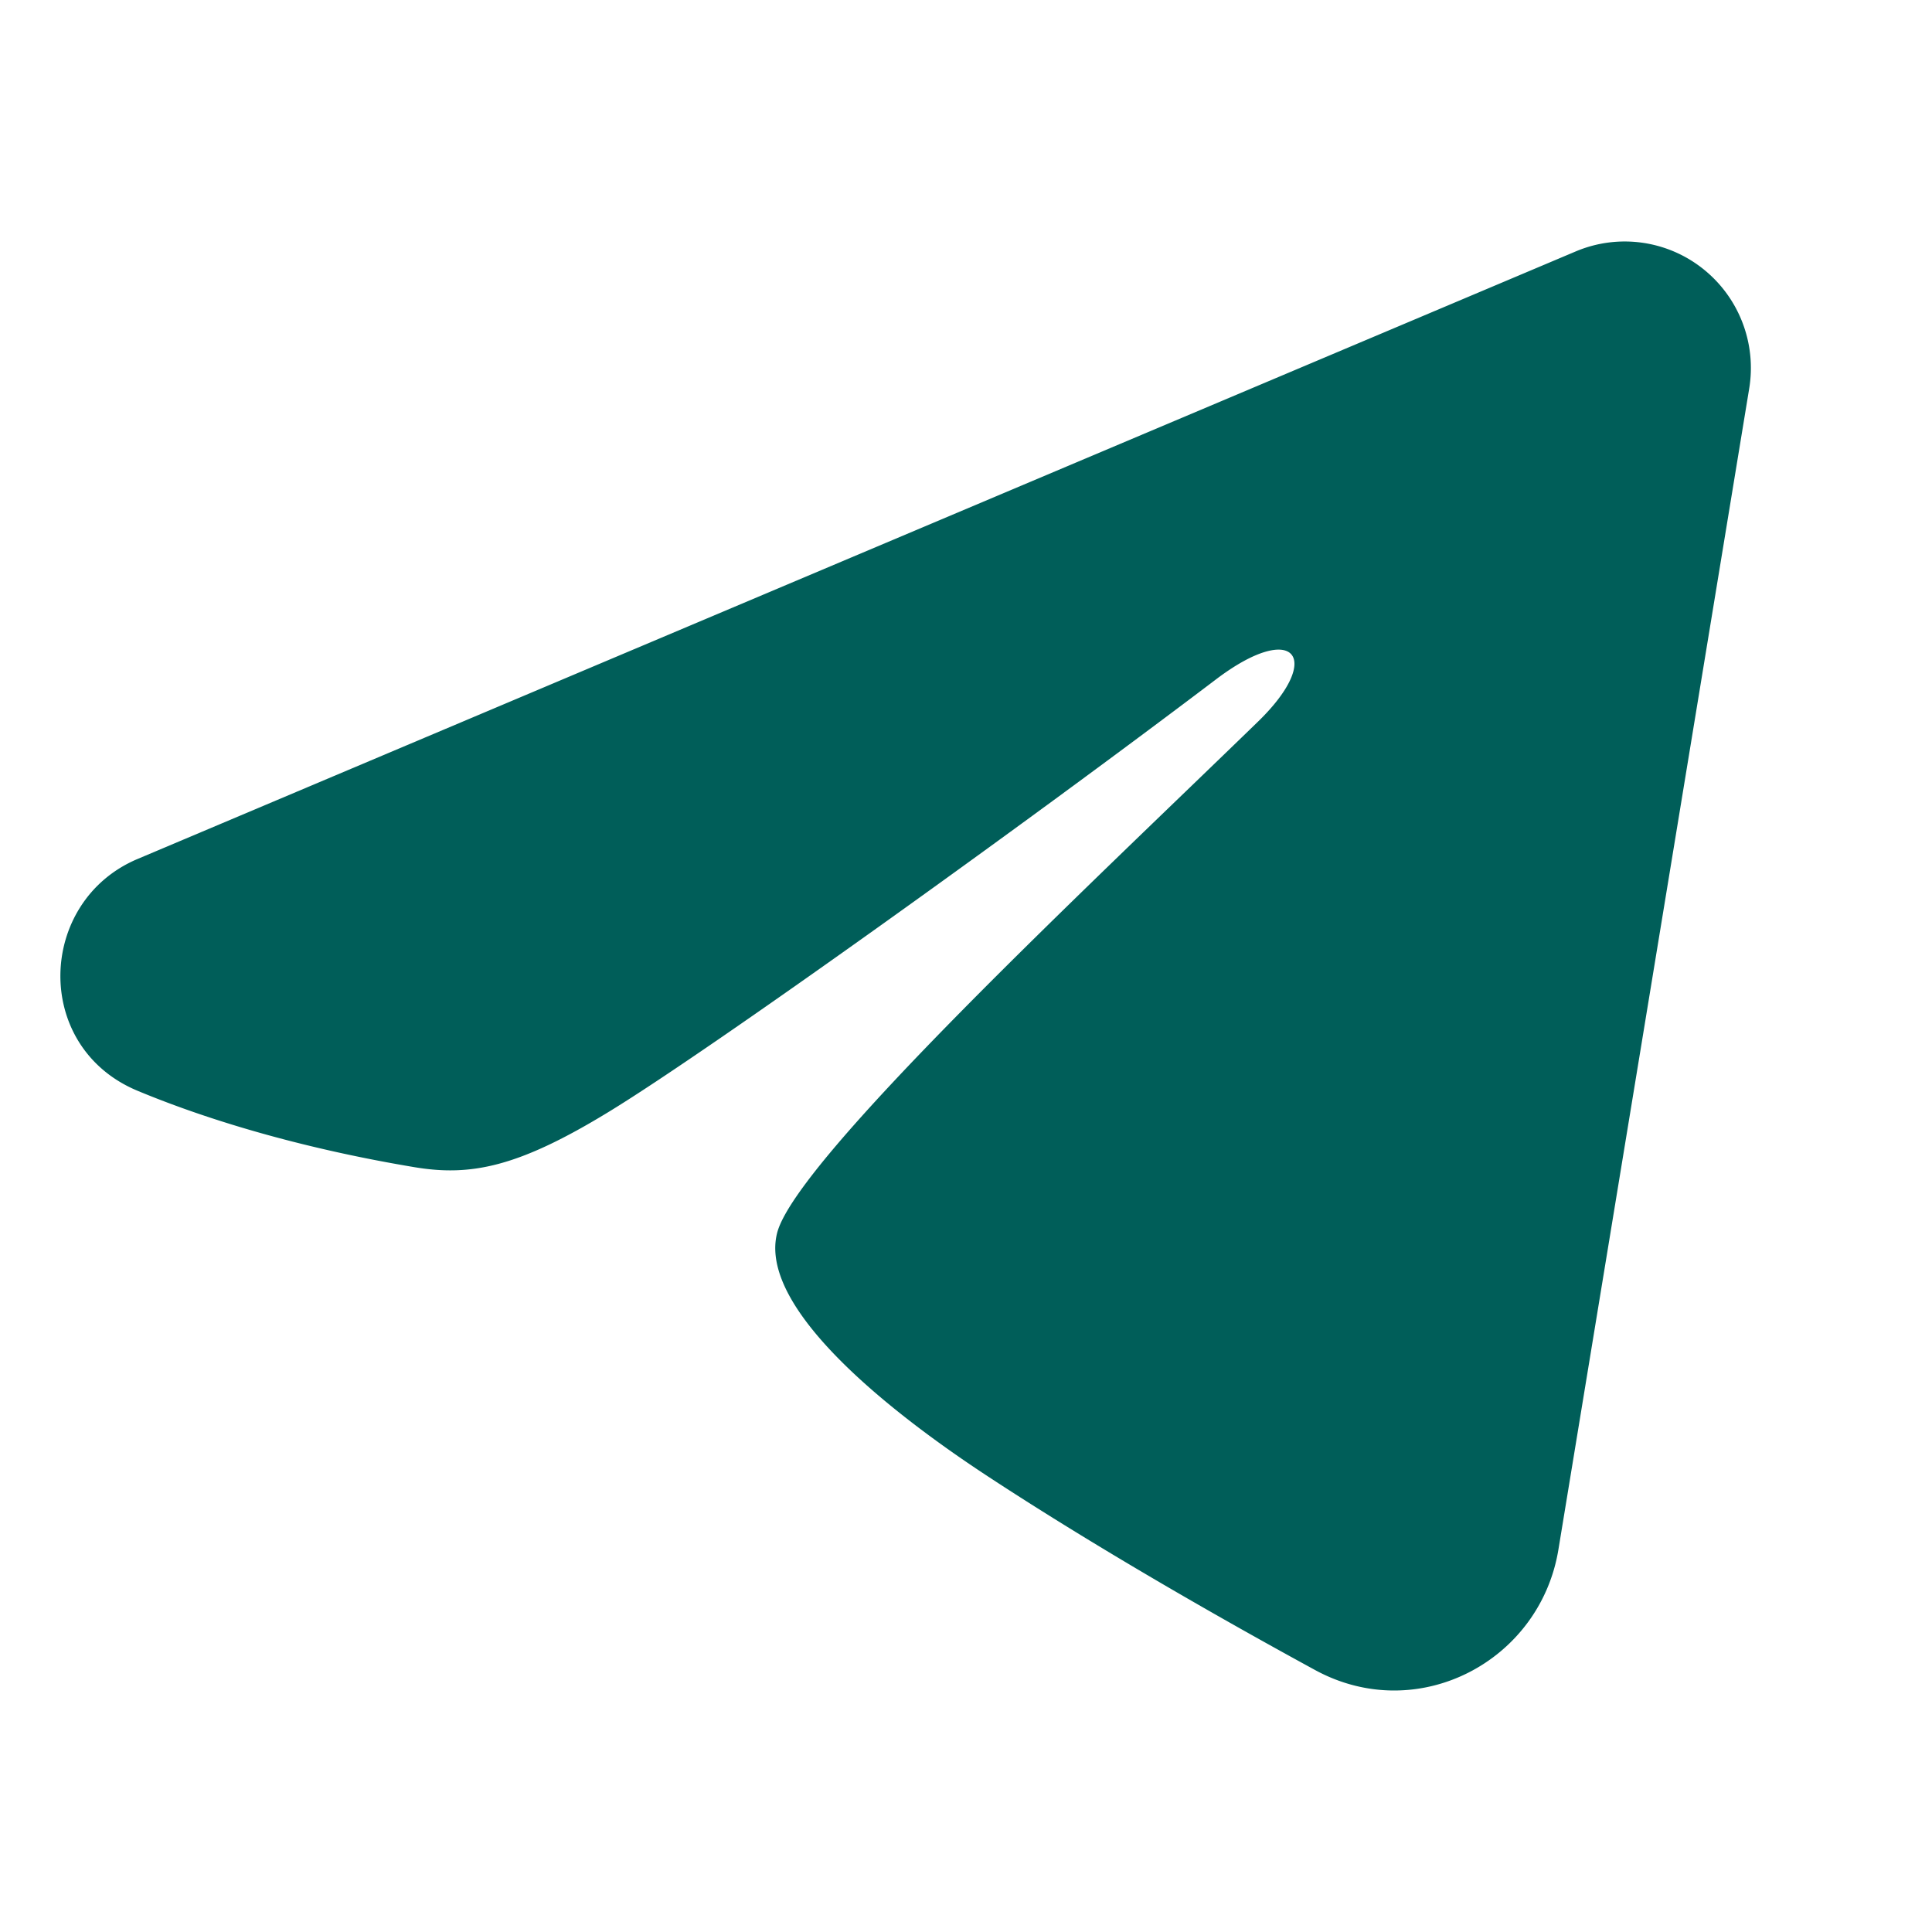 <svg xmlns="http://www.w3.org/2000/svg" width="32" height="32" fill="none"><path fill="#005E59" fill-rule="evenodd" d="M26.1 4.164a2.083 2.083 0 0 1 2.104.286 2.097 2.097 0 0 1 .768 1.987l-3.16 19.23c-.306 1.854-2.334 2.918-4.03 1.994-1.418-.773-3.524-1.964-5.419-3.207-.947-.622-3.849-2.613-3.492-4.03.306-1.213 5.182-5.767 7.968-8.474 1.094-1.064.595-1.677-.696-.699-3.207 2.43-8.356 6.124-10.059 7.164-1.501.917-2.284 1.073-3.22.917-1.708-.285-3.292-.727-4.585-1.265-1.747-.727-1.662-3.137-.002-3.839L26.1 4.164Z" clip-rule="evenodd"/></svg>